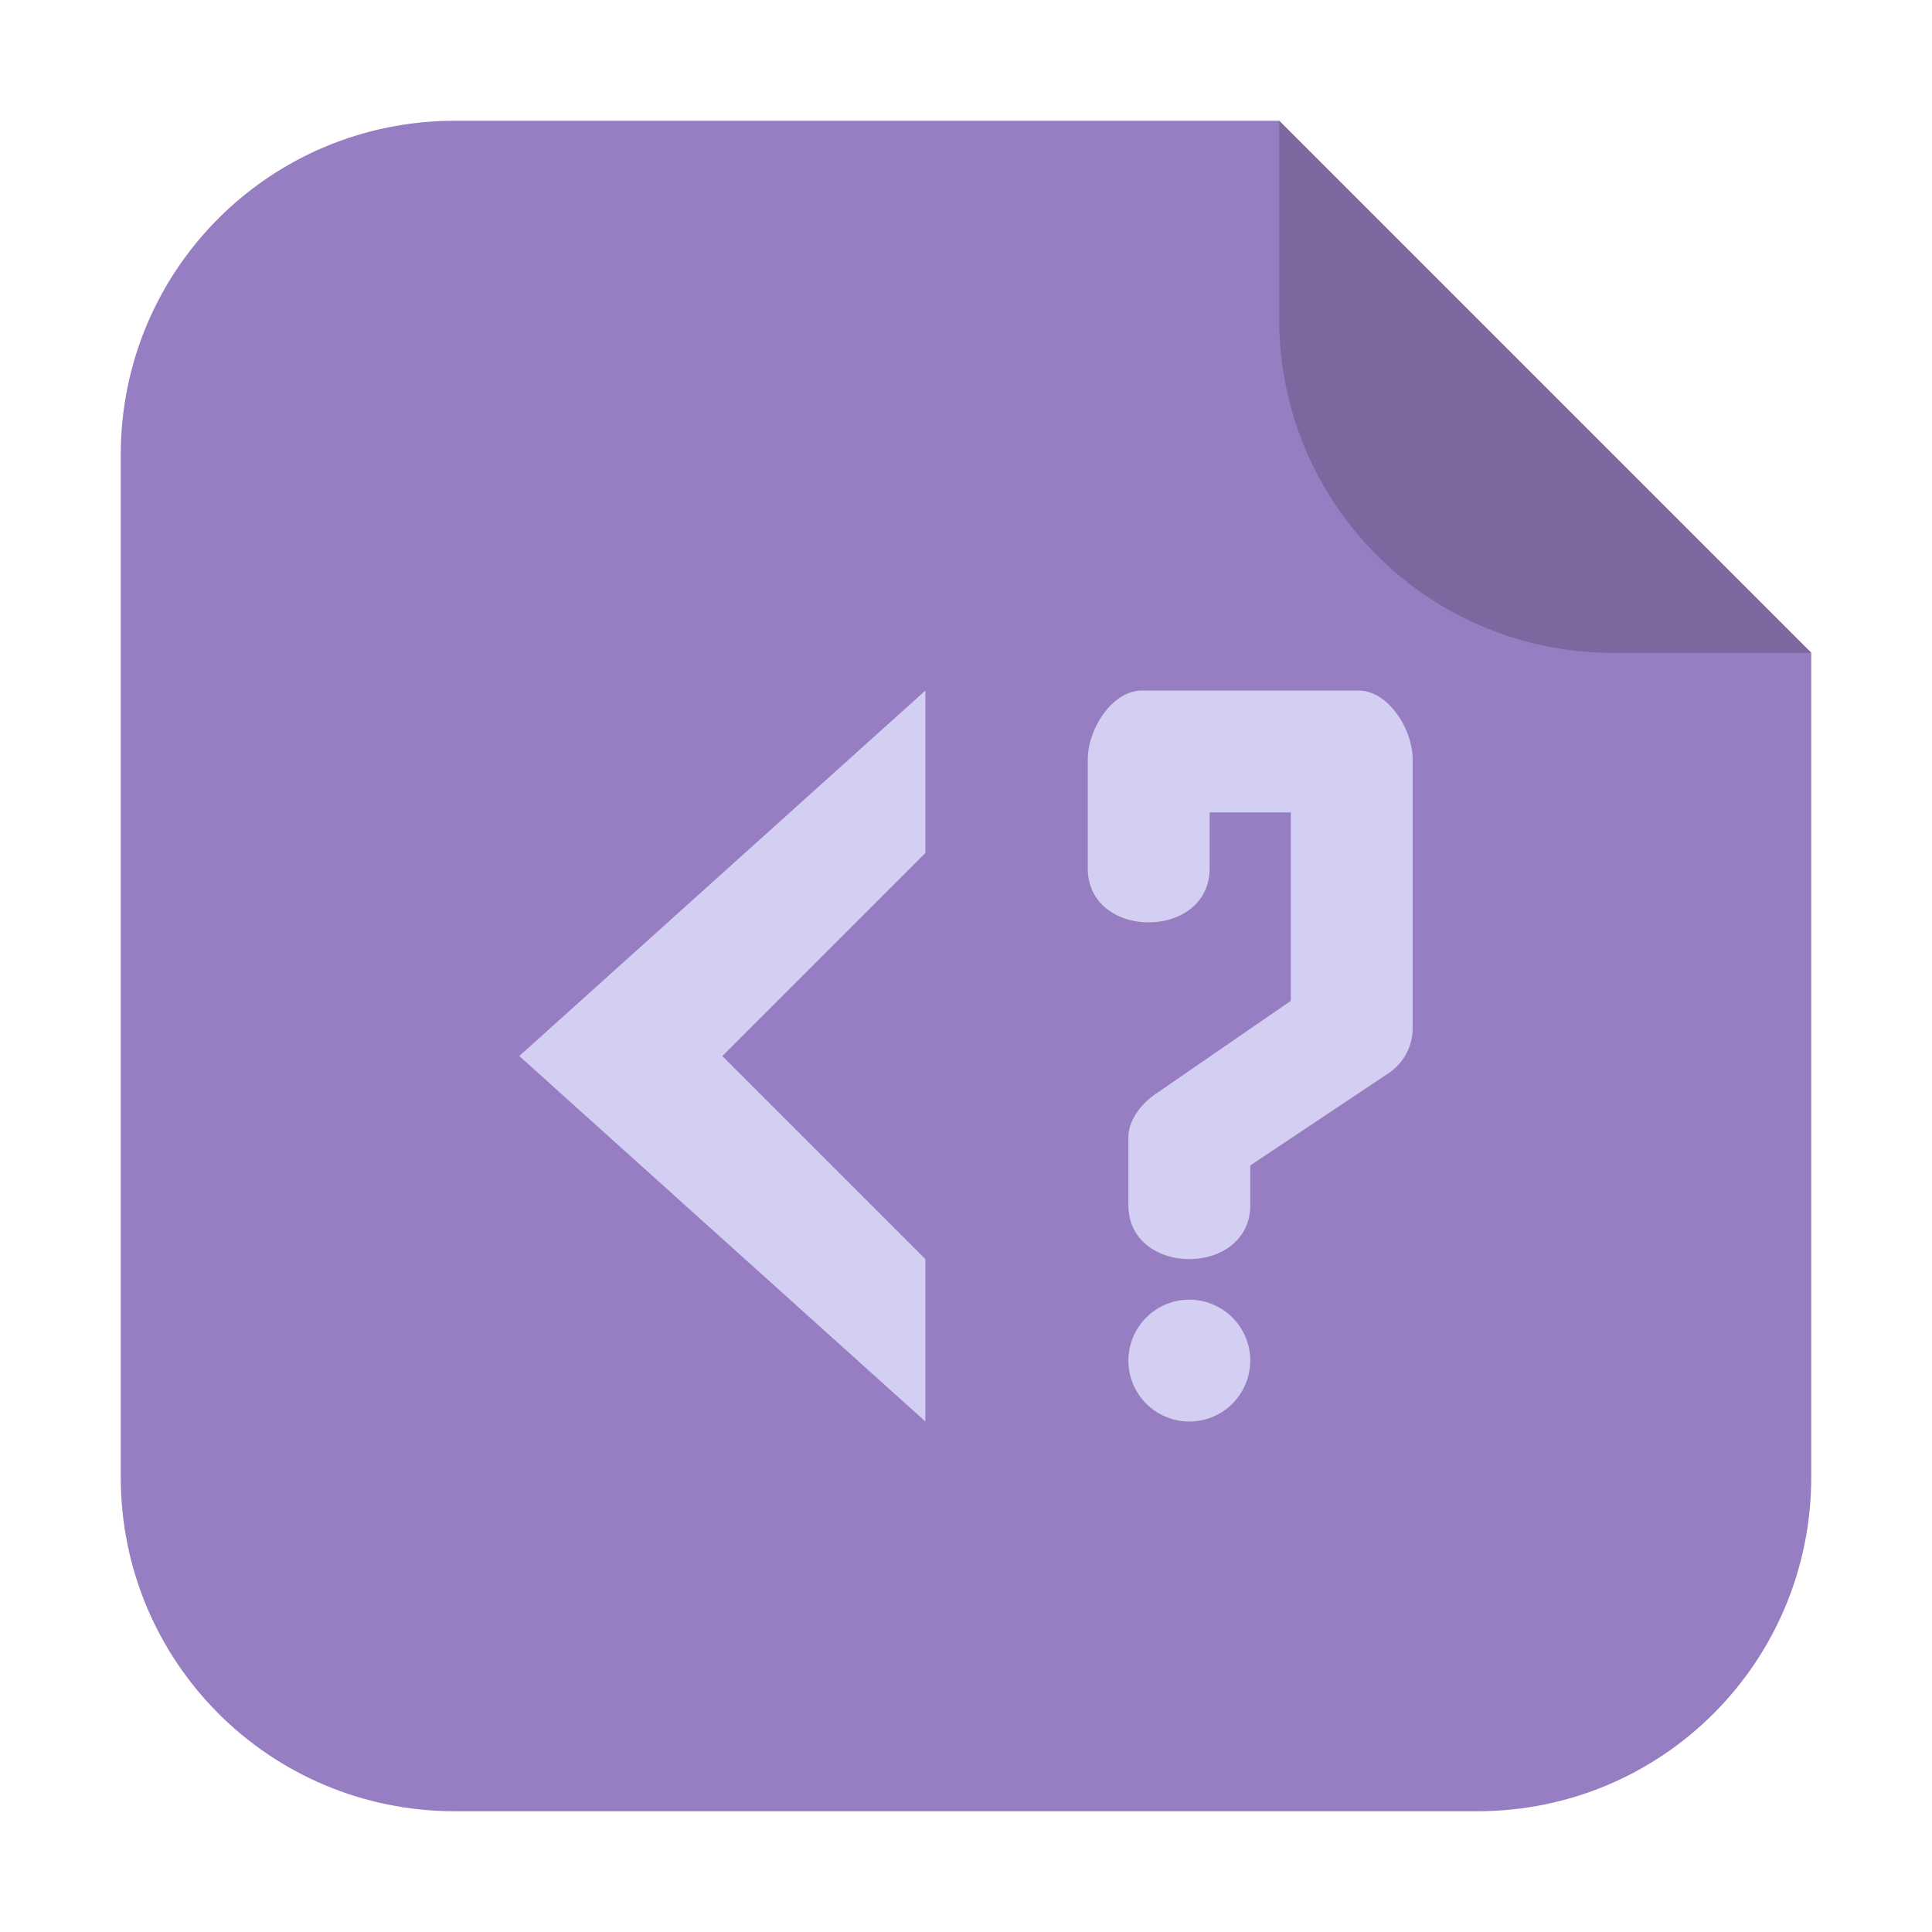 <?xml version="1.0" encoding="UTF-8" standalone="no"?>
<svg
   xmlns:dc="http://purl.org/dc/elements/1.1/"
   xmlns:cc="http://creativecommons.org/ns#"
   xmlns:rdf="http://www.w3.org/1999/02/22-rdf-syntax-ns#"
   xmlns:svg="http://www.w3.org/2000/svg"
   xmlns="http://www.w3.org/2000/svg"
   xmlns:sodipodi="http://sodipodi.sourceforge.net/DTD/sodipodi-0.dtd"
   xmlns:inkscape="http://www.inkscape.org/namespaces/inkscape"
   width="32"
   height="32"
   version="1.1"
   viewBox="0 0 32 32"
   id="svg16"
   sodipodi:docname="application-x-php.svg"
   inkscape:version="0.92.1 r">
  <defs
     id="defs20" />
  <sodipodi:namedview
     pagecolor="#ffffff"
     bordercolor="#666666"
     borderopacity="1"
     objecttolerance="10"
     gridtolerance="10"
     guidetolerance="10"
     inkscape:pageopacity="0"
     inkscape:pageshadow="2"
     inkscape:window-width="1680"
     inkscape:window-height="978"
     id="namedview18"
     showgrid="false"
     inkscape:zoom="7.375"
     inkscape:cx="-34.440678"
     inkscape:cy="16"
     inkscape:window-x="0"
     inkscape:window-y="0"
     inkscape:window-maximized="1"
     inkscape:current-layer="svg16" />
  <path
     style="opacity:1;fill:#977dc1;fill-opacity:1;fill-rule:evenodd;stroke:none;stroke-width:1.028;stroke-linecap:round;stroke-linejoin:bevel;stroke-miterlimit:4;stroke-dasharray:none;stroke-dashoffset:0;stroke-opacity:1"
     d="M 21.187,2 H 7.536 c -3.066,0 -5.536,2.468 -5.536,5.534 V 24.464 C 2,27.53 4.47,30 7.536,30 H 24.466 C 27.532,30 30,27.53 30,24.464 v -13.651 z"
     id="path4508"
     inkscape:connector-curvature="0" />
  <path
     style="opacity:1;fill:#7c679f;fill-opacity:1;fill-rule:evenodd;stroke:none;stroke-width:1.028;stroke-linecap:round;stroke-linejoin:bevel;stroke-miterlimit:4;stroke-dasharray:none;stroke-dashoffset:0;stroke-opacity:1"
     d="M 30,10.813 21.187,2 v 3.279 c 0,3.066 2.468,5.534 5.534,5.534 z"
     id="rect4497-3"
     inkscape:connector-curvature="0" />
  <path
     style="fill:#d3cff2;stroke-width:1.345;fill-opacity:1"
     d="m 15.327,11.438 -6.726,6.053 6.726,6.053 v -2.69 l -3.363,-3.363 3.363,-3.363 z m 3.586,0 c -0.495,0 -0.896,0.643 -0.896,1.138 v 1.792 c -0.017,1.212 2.035,1.212 2.018,0 v -0.912 h 1.345 v 3.121 l -2.22,1.529 c -0.242,0.16 -0.461,0.428 -0.47,0.717 v 1.122 c -0.017,1.213 2.035,1.213 2.018,0 V 19.304 l 2.291,-1.529 c 0.241,-0.16 0.39,-0.428 0.399,-0.717 v -4.482 c 0,-0.495 -0.401,-1.138 -0.896,-1.138 z m 0.786,10.089 a 1.009,1.009 0 0 0 -1.009,1.009 1.009,1.009 0 0 0 1.009,1.009 1.009,1.009 0 0 0 1.009,-1.009 1.009,1.009 0 0 0 -1.009,-1.009 z"
     id="path12"
     inkscape:connector-curvature="0" />
</svg>
